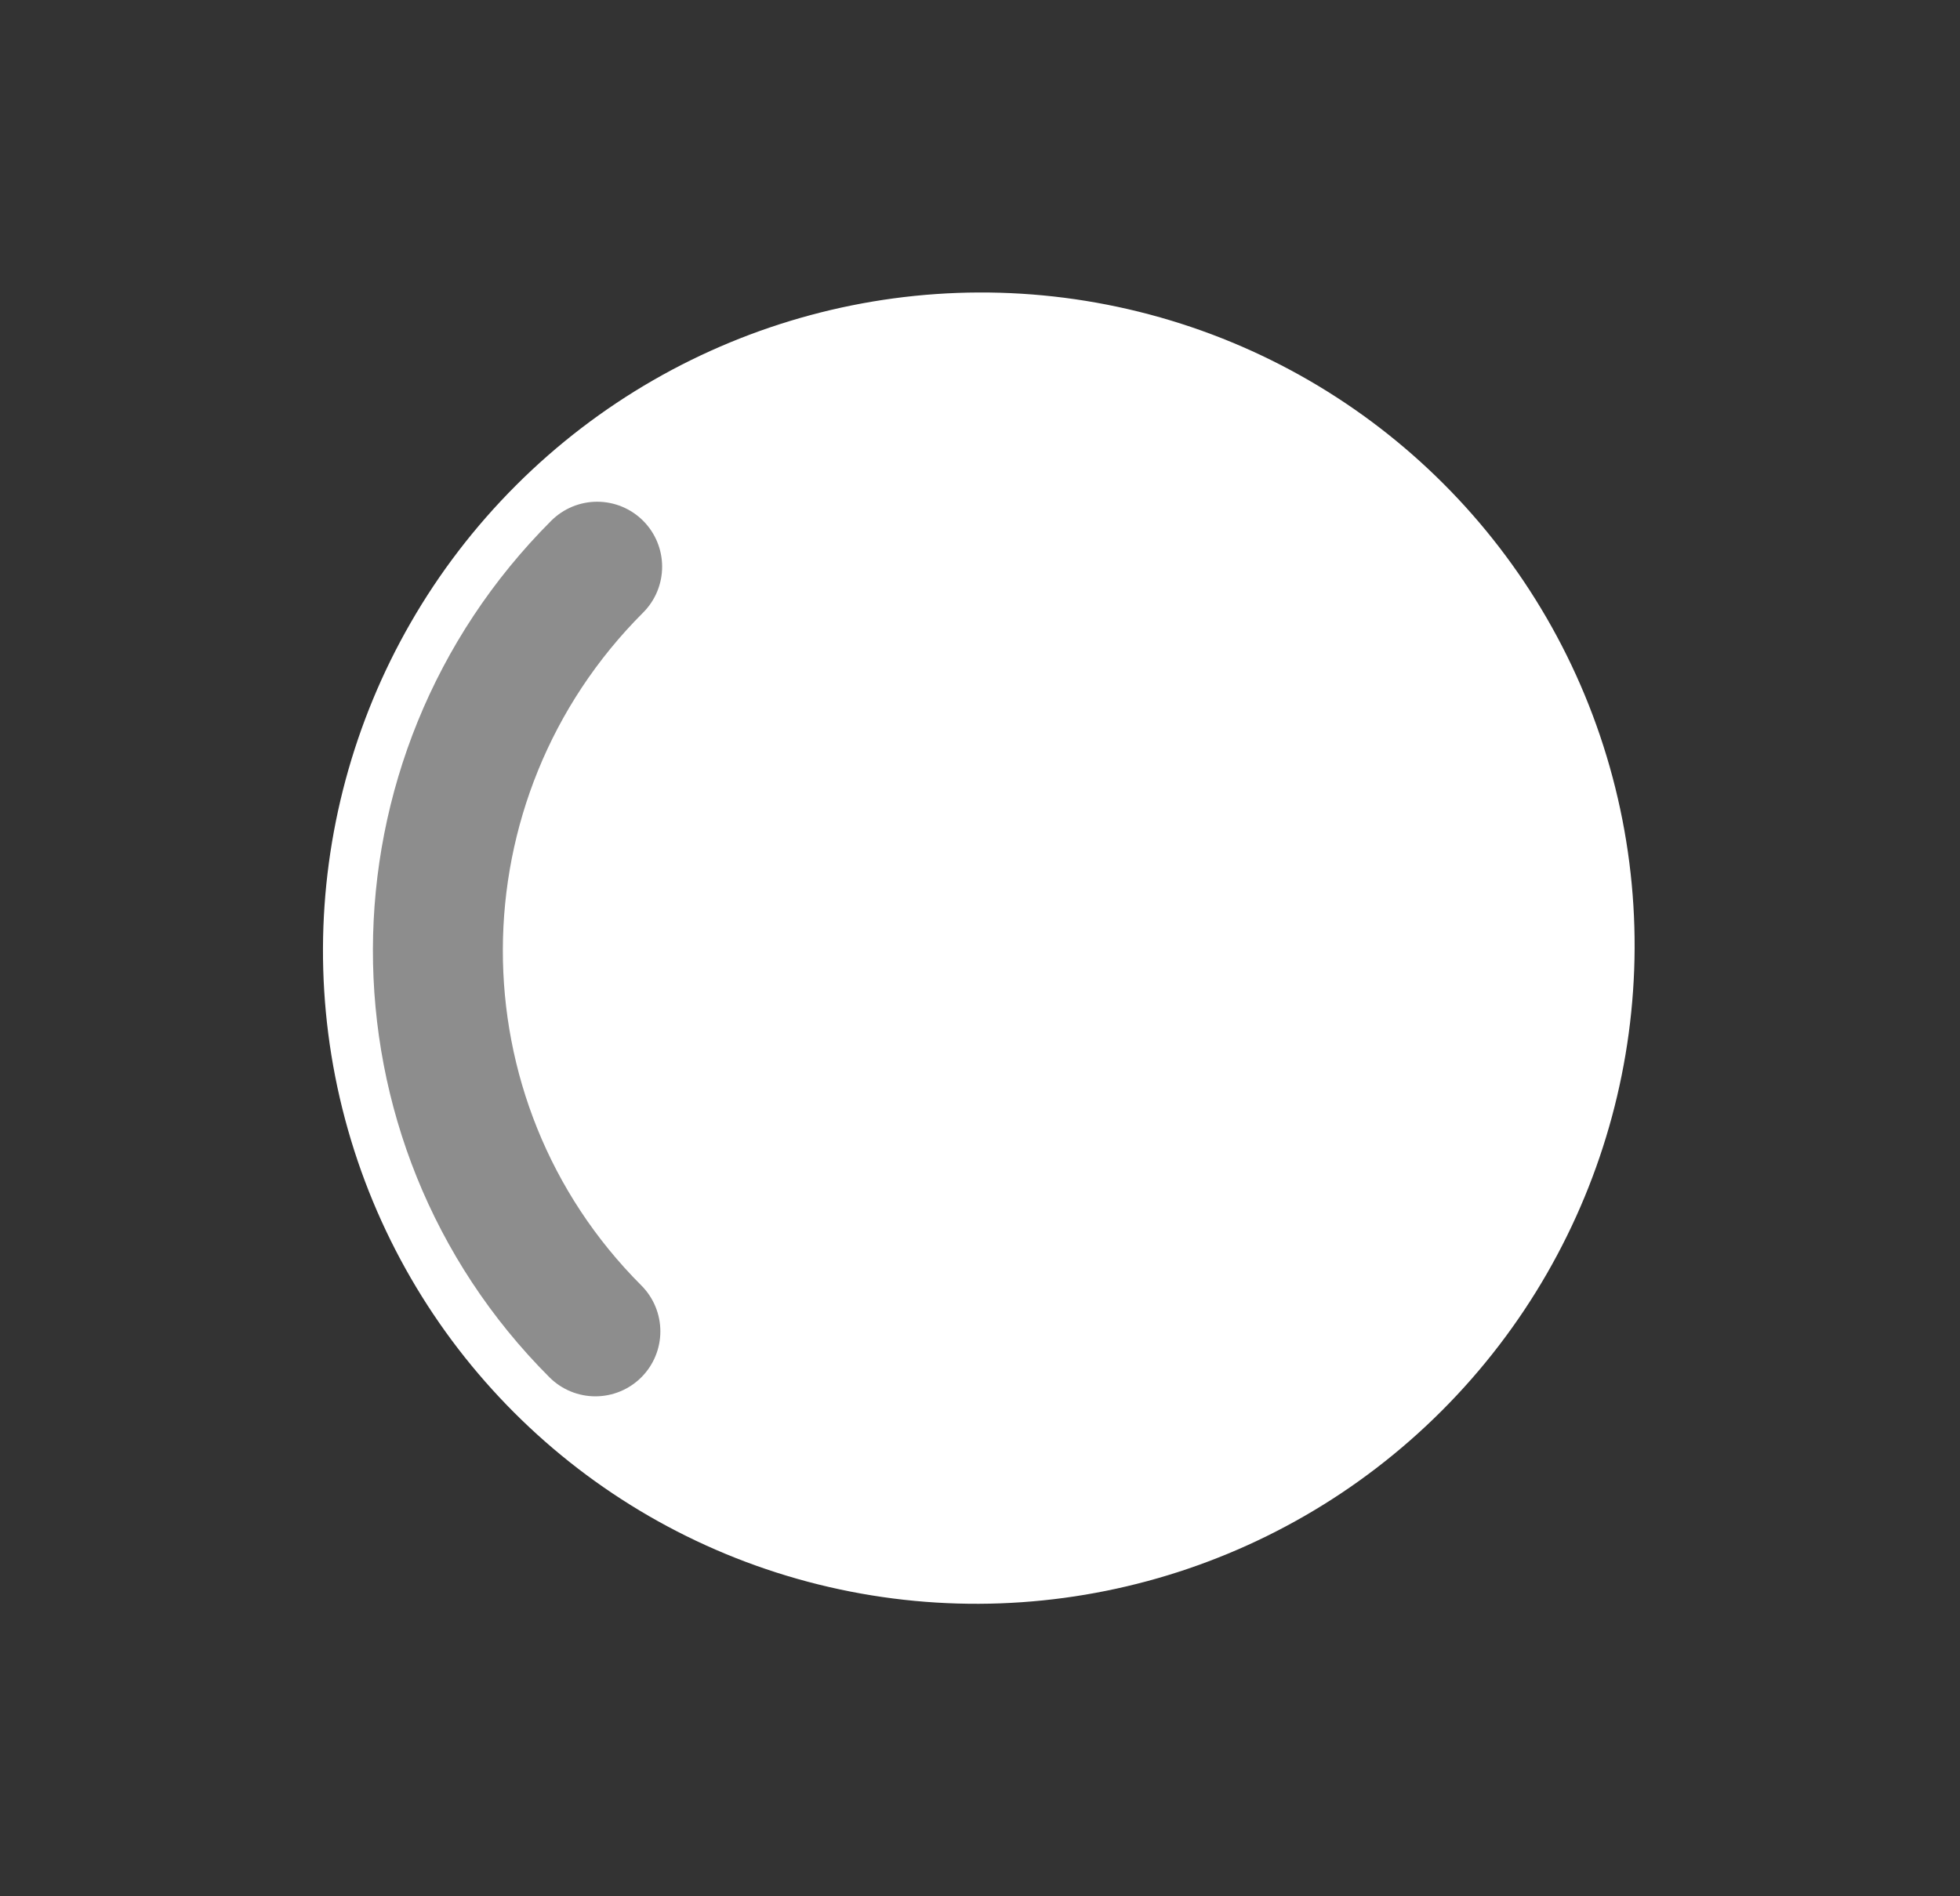 <svg width="31" height="30" viewBox="0 0 31 30" fill="none" xmlns="http://www.w3.org/2000/svg">
<rect x="0" y="0" width="31" height="30" fill="#333333" stroke="none"/>
<ellipse cx="15.481" cy="15" rx="10.353" ry="10.392" transform="rotate(45 15.481 15)" fill="white"/>
<path d="M9.417 21.063C6.084 17.73 6.097 12.313 9.445 8.965" stroke="#8D8D8D" stroke-width="2.055" stroke-linecap="round"/>
</svg>
